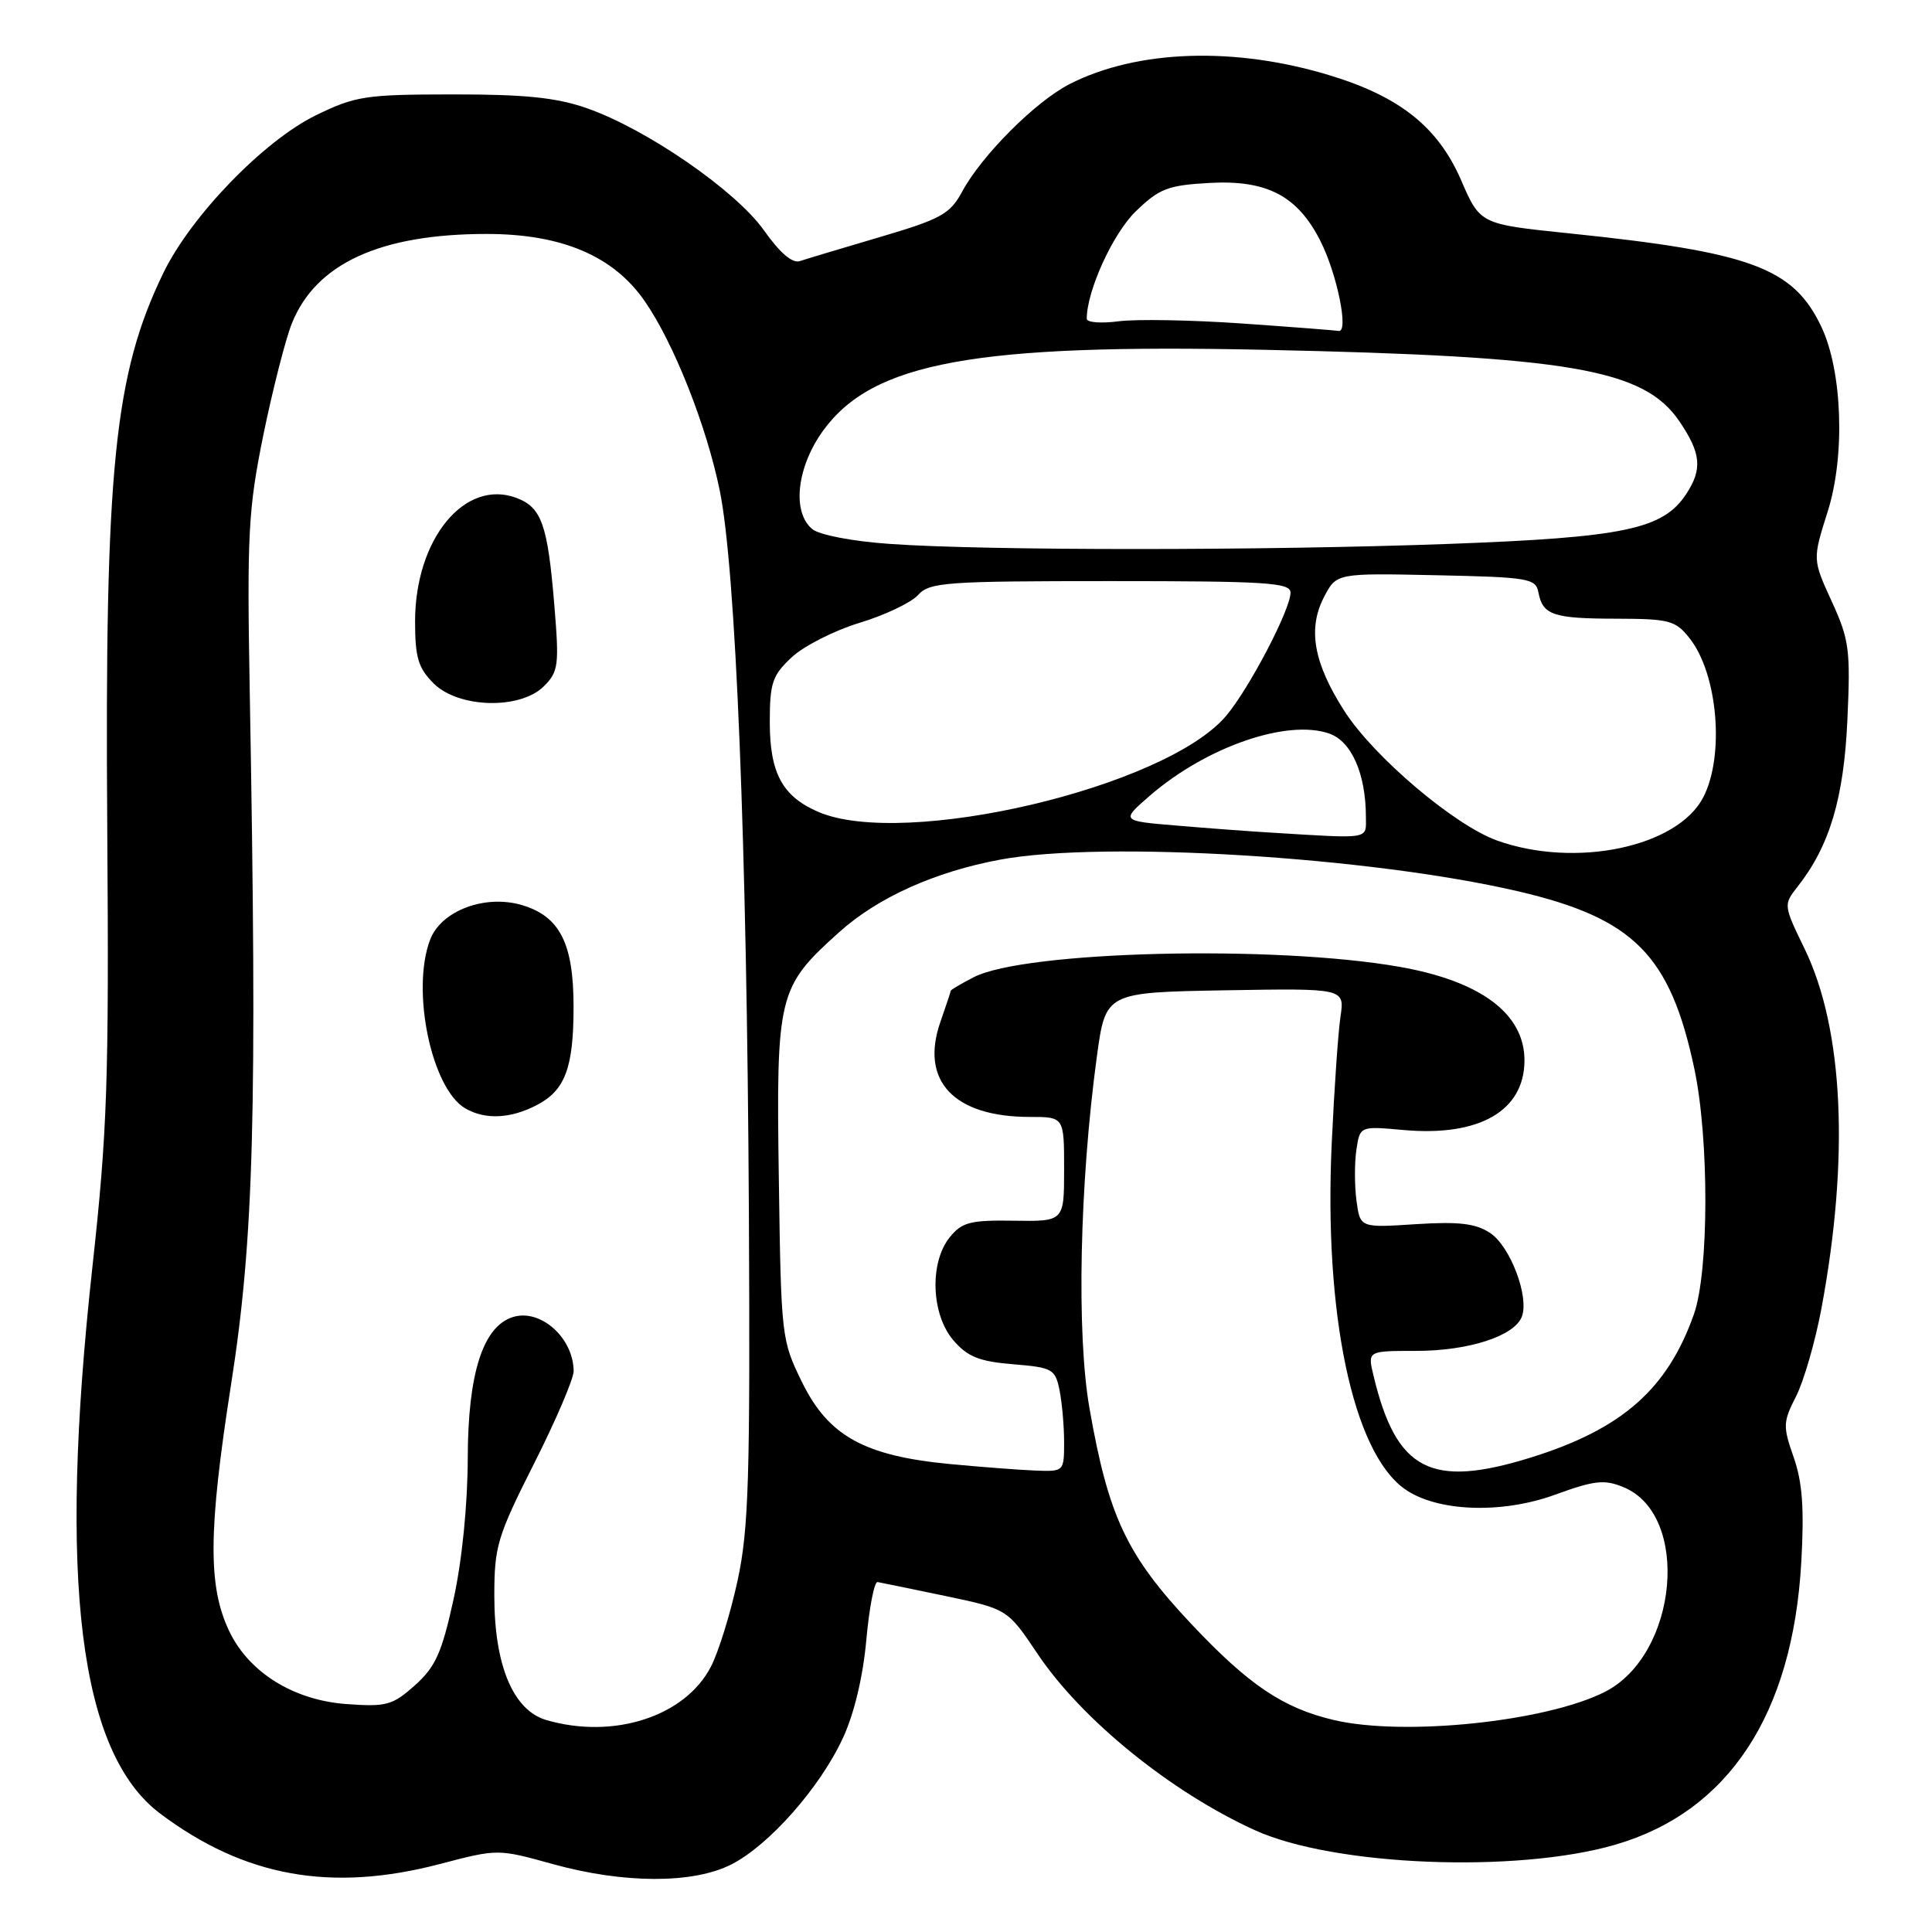 <?xml version="1.0" encoding="UTF-8" standalone="no"?>
<!DOCTYPE svg PUBLIC "-//W3C//DTD SVG 1.1//EN" "http://www.w3.org/Graphics/SVG/1.1/DTD/svg11.dtd" >
<svg xmlns="http://www.w3.org/2000/svg" xmlns:xlink="http://www.w3.org/1999/xlink" version="1.1" viewBox="0 0 256 256">
 <g >
 <path fill="currentColor"
d=" M 58.29 246.99 C 65.96 244.98 65.96 244.98 73.21 246.99 C 82.65 249.61 91.85 249.63 96.92 247.04 C 101.91 244.50 108.65 236.86 111.68 230.32 C 113.18 227.10 114.35 222.19 114.79 217.32 C 115.18 213.02 115.85 209.56 116.28 209.63 C 116.70 209.70 120.75 210.53 125.28 211.48 C 133.50 213.21 133.50 213.21 137.50 219.17 C 143.34 227.87 155.16 237.46 166.28 242.51 C 176.73 247.27 200.96 248.24 214.04 244.43 C 229.05 240.06 237.54 227.15 238.68 207.00 C 239.08 199.88 238.83 196.40 237.67 193.09 C 236.23 188.99 236.25 188.42 237.99 185.02 C 239.01 183.01 240.52 177.80 241.34 173.43 C 245.08 153.42 244.28 136.35 239.11 125.70 C 236.32 119.96 236.31 119.88 238.18 117.50 C 242.44 112.09 244.32 105.77 244.79 95.37 C 245.21 86.09 245.04 84.76 242.71 79.68 C 240.17 74.13 240.17 74.13 242.17 67.81 C 244.52 60.43 244.13 49.19 241.34 43.30 C 237.62 35.47 232.04 33.41 207.82 30.91 C 196.13 29.70 196.13 29.70 193.61 23.89 C 190.58 16.90 185.59 12.88 176.42 10.05 C 163.76 6.14 150.73 6.55 141.73 11.14 C 137.23 13.43 130.07 20.60 127.49 25.39 C 125.89 28.36 124.70 29.02 116.60 31.41 C 111.59 32.88 106.82 34.32 105.98 34.60 C 105.00 34.93 103.34 33.51 101.24 30.54 C 97.53 25.28 85.67 17.09 77.74 14.33 C 73.74 12.93 69.55 12.50 60.00 12.51 C 48.38 12.52 47.10 12.72 41.83 15.29 C 34.93 18.67 25.30 28.63 21.65 36.16 C 15.14 49.58 13.88 62.06 14.21 109.50 C 14.45 143.28 14.23 149.77 12.24 167.92 C 7.68 209.51 10.51 232.28 21.24 240.32 C 32.40 248.70 43.89 250.76 58.29 246.99 Z  M 72.41 227.92 C 68.00 226.64 65.50 220.68 65.50 211.46 C 65.50 204.90 65.89 203.60 70.76 193.94 C 73.66 188.20 76.02 182.68 76.01 181.68 C 75.98 177.25 71.60 173.36 67.95 174.52 C 63.99 175.77 62.00 182.00 61.98 193.21 C 61.96 199.45 61.22 206.82 60.09 211.95 C 58.54 219.02 57.70 220.88 54.98 223.31 C 52.01 225.96 51.21 226.18 45.94 225.80 C 38.93 225.30 33.01 221.63 30.39 216.17 C 27.54 210.24 27.59 202.85 30.61 183.50 C 33.65 164.09 34.09 147.70 33.09 91.50 C 32.72 70.70 32.90 67.46 34.90 57.61 C 36.13 51.63 37.82 44.99 38.67 42.86 C 41.85 34.92 50.38 31.00 64.49 31.00 C 74.43 31.00 81.28 33.91 85.42 39.89 C 89.28 45.45 93.61 56.39 95.37 65.00 C 97.50 75.40 98.97 111.97 99.23 160.50 C 99.41 195.87 99.21 202.58 97.74 209.40 C 96.80 213.75 95.21 218.91 94.19 220.86 C 90.78 227.44 81.32 230.51 72.41 227.92 Z  M 71.09 146.45 C 74.88 144.49 76.00 141.52 76.00 133.39 C 76.00 125.02 74.19 121.44 69.20 119.94 C 64.29 118.47 58.46 120.66 56.99 124.52 C 54.45 131.21 57.17 144.26 61.66 146.87 C 64.28 148.39 67.63 148.24 71.09 146.45 Z  M 72.08 90.92 C 74.00 89.00 74.11 88.14 73.45 80.17 C 72.58 69.56 71.77 67.24 68.47 65.99 C 61.60 63.38 55.00 71.40 55.00 82.36 C 55.00 87.11 55.42 88.51 57.45 90.55 C 60.76 93.85 68.94 94.06 72.08 90.92 Z  M 176.73 227.91 C 169.99 226.32 165.46 223.26 157.84 215.17 C 149.28 206.07 146.87 200.95 144.36 186.59 C 142.63 176.73 143.05 156.85 145.34 140.00 C 146.50 131.50 146.50 131.50 162.34 131.22 C 178.18 130.95 178.18 130.95 177.62 134.72 C 177.31 136.80 176.79 144.35 176.46 151.50 C 175.41 174.06 179.24 192.31 186.06 197.25 C 190.28 200.31 198.93 200.66 206.07 198.05 C 211.30 196.15 212.60 196.01 215.13 197.06 C 224.04 200.74 222.36 219.22 212.68 224.17 C 204.90 228.13 186.03 230.10 176.73 227.91 Z  M 125.83 193.99 C 114.54 192.91 109.77 190.27 106.29 183.18 C 103.54 177.58 103.50 177.19 103.20 156.27 C 102.84 131.78 103.08 130.81 111.17 123.54 C 116.30 118.92 123.88 115.51 132.56 113.90 C 146.26 111.37 181.50 113.53 201.15 118.10 C 216.49 121.68 221.31 126.53 224.51 141.62 C 226.48 150.92 226.45 168.47 224.46 174.12 C 220.96 184.06 214.93 189.36 202.88 193.12 C 189.56 197.26 185.01 194.89 181.99 182.25 C 181.21 179.00 181.21 179.00 187.64 179.00 C 194.61 179.00 200.66 177.04 201.65 174.47 C 202.66 171.83 200.11 165.12 197.44 163.37 C 195.51 162.10 193.30 161.85 187.59 162.21 C 180.22 162.69 180.22 162.69 179.74 159.09 C 179.48 157.12 179.47 154.08 179.73 152.35 C 180.20 149.21 180.20 149.21 185.95 149.73 C 196.01 150.64 202.00 147.20 202.00 140.50 C 202.00 134.33 196.23 130.01 185.45 128.11 C 168.86 125.19 135.77 126.00 129.01 129.49 C 127.35 130.35 125.99 131.15 125.98 131.28 C 125.98 131.40 125.35 133.27 124.60 135.43 C 121.89 143.23 126.39 148.00 136.47 148.00 C 141.00 148.00 141.00 148.00 141.00 154.93 C 141.00 161.85 141.00 161.85 134.35 161.75 C 128.56 161.66 127.46 161.95 125.85 163.94 C 123.14 167.29 123.38 174.16 126.33 177.60 C 128.21 179.78 129.74 180.40 134.23 180.77 C 139.48 181.20 139.83 181.40 140.40 184.24 C 140.73 185.90 141.00 188.99 141.00 191.12 C 141.00 194.96 140.96 195.00 137.25 194.86 C 135.19 194.78 130.05 194.39 125.83 193.99 Z  M 198.41 111.39 C 192.77 109.39 182.05 100.31 178.14 94.22 C 174.07 87.87 173.25 83.34 175.43 79.13 C 177.08 75.94 177.08 75.94 190.28 76.22 C 202.57 76.48 203.50 76.64 203.85 78.50 C 204.42 81.50 205.79 81.97 214.18 81.98 C 221.25 82.00 222.02 82.21 223.90 84.60 C 227.62 89.33 228.54 100.14 225.69 105.65 C 222.27 112.24 208.80 115.08 198.41 111.39 Z  M 168.50 110.33 C 165.75 110.17 160.12 109.75 156.00 109.40 C 148.50 108.78 148.50 108.78 152.39 105.41 C 159.85 98.96 170.56 95.25 176.13 97.20 C 179.09 98.23 180.98 102.54 180.99 108.25 C 181.00 111.26 181.73 111.14 168.50 110.33 Z  M 108.38 107.56 C 103.66 105.51 102.00 102.42 102.00 95.68 C 102.00 90.48 102.34 89.49 104.91 87.09 C 106.50 85.60 110.55 83.55 113.89 82.53 C 117.23 81.52 120.72 79.86 121.64 78.85 C 123.17 77.15 125.24 77.00 147.15 77.00 C 167.88 77.00 171.00 77.20 171.00 78.53 C 171.00 80.76 165.55 91.19 162.48 94.84 C 154.49 104.34 119.74 112.51 108.38 107.56 Z  M 117.88 72.07 C 112.96 71.73 108.56 70.88 107.63 70.11 C 104.91 67.85 105.57 61.89 109.07 57.06 C 115.63 48.01 129.16 45.53 167.50 46.35 C 208.08 47.22 217.82 48.90 222.53 55.83 C 225.40 60.05 225.60 62.16 223.44 65.45 C 220.38 70.13 215.24 71.21 192.00 72.07 C 167.52 72.97 130.65 72.98 117.88 72.07 Z  M 164.50 42.86 C 157.90 42.40 150.59 42.27 148.25 42.57 C 145.91 42.88 144.00 42.73 144.00 42.24 C 144.00 38.54 147.46 30.95 150.48 28.02 C 153.61 24.99 154.73 24.55 160.26 24.24 C 167.84 23.82 171.90 25.92 174.93 31.87 C 177.16 36.23 178.76 44.09 177.38 43.85 C 176.90 43.77 171.10 43.32 164.50 42.86 Z "/>
</g>
</svg>